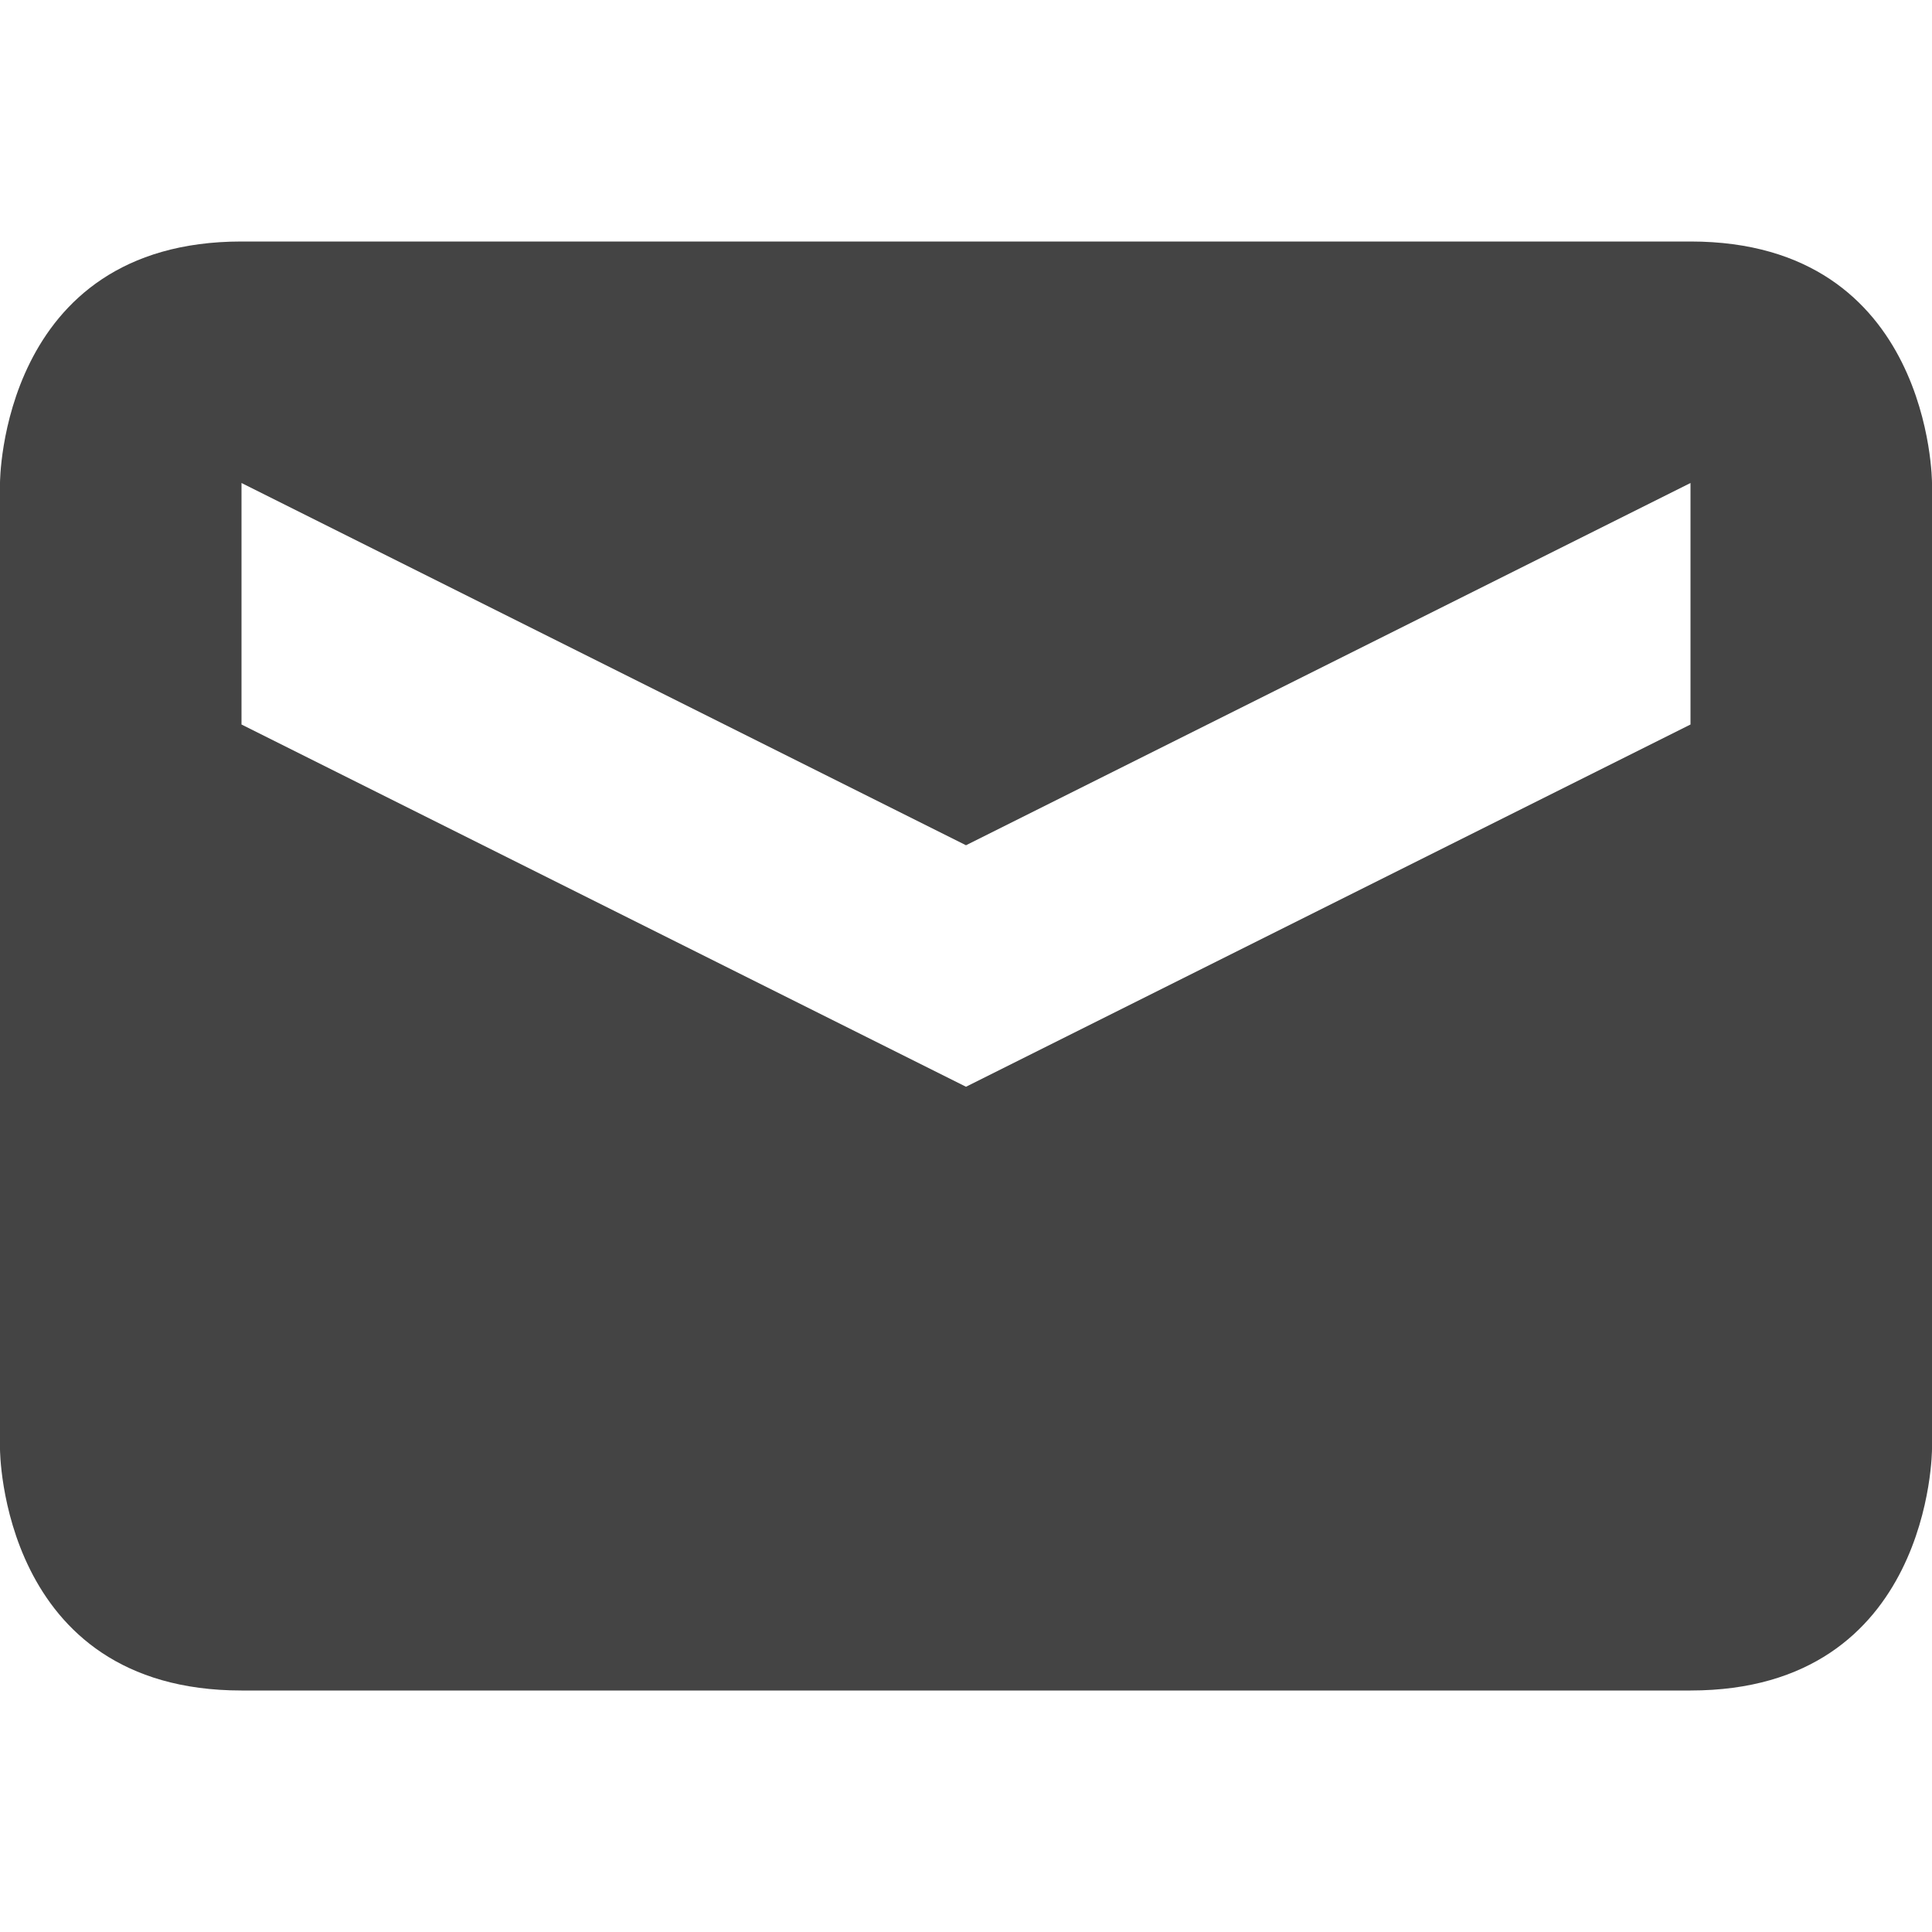 <svg width="16" height="16" version="1.1" xmlns="http://www.w3.org/2000/svg">
 <defs>
  <style id="current-color-scheme" type="text/css">.ColorScheme-Text { color:#444444; } .ColorScheme-Highlight { color:#4285f4; } .ColorScheme-NeutralText { color:#ff9800; } .ColorScheme-PositiveText { color:#4caf50; } .ColorScheme-NegativeText { color:#f44336; }</style>
 </defs>
 <path class="ColorScheme-Text" d="m2 2c-2 0-2 2-2 2v8s0 2 2 2h12c2 0 2-2 2-2v-8s0-2-2-2zm0 2 6 3 6-3v2l-6 3-6-3z" style="fill:currentColor"/>
</svg>
